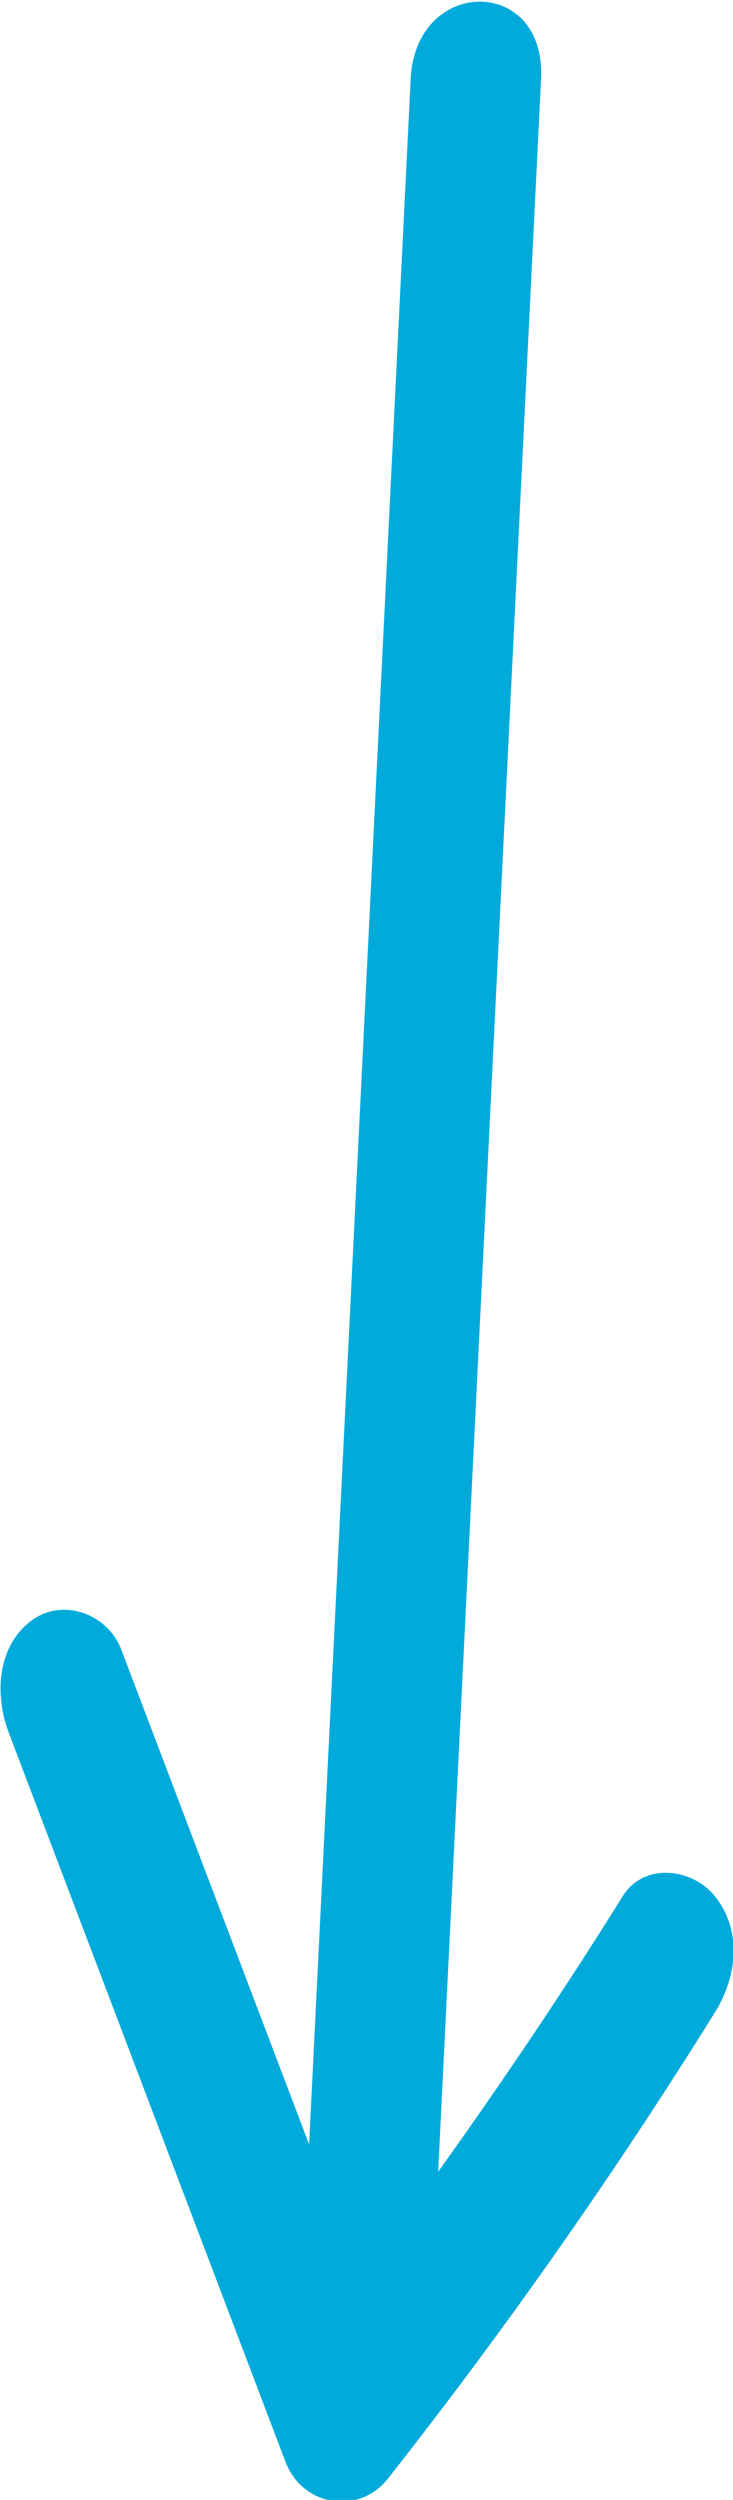 <?xml version="1.0" encoding="UTF-8"?>
<svg width="22px" height="75px" viewBox="0 0 22 75" version="1.1" xmlns="http://www.w3.org/2000/svg" xmlns:xlink="http://www.w3.org/1999/xlink">
    <title>arrow/down</title>
    <g id="Desktop" stroke="none" stroke-width="1" fill="none" fill-rule="evenodd">
        <g id="Homepage" transform="translate(-757, -894)" fill="#00AADA">
            <g id="Hero-Section" transform="translate(56, 357)">
                <g id="Fill-1" transform="translate(700.517, 536.55)">
                    <path d="M48.31,37.373 C43.831,33.85 39.167,30.574 34.325,27.56 C33.271,26.903 31.874,26.729 30.839,27.56 C30,28.232 29.808,29.686 30.839,30.328 C33.657,32.083 36.409,33.938 39.104,35.866 L-23.685,32.778 C-26.785,32.625 -26.759,36.539 -23.685,36.691 L38.284,39.739 C33.337,41.62 28.388,43.497 23.441,45.376 C22.372,45.782 21.876,47.118 22.556,48.054 C23.326,49.113 24.808,49.181 25.929,48.755 C33.222,45.986 40.518,43.217 47.811,40.447 C49.148,39.938 49.418,38.244 48.31,37.373" transform="translate(11.5, 38) rotate(-270) translate(-11.5, -38) "></path>
                </g>
            </g>
        </g>
    </g>
</svg>
